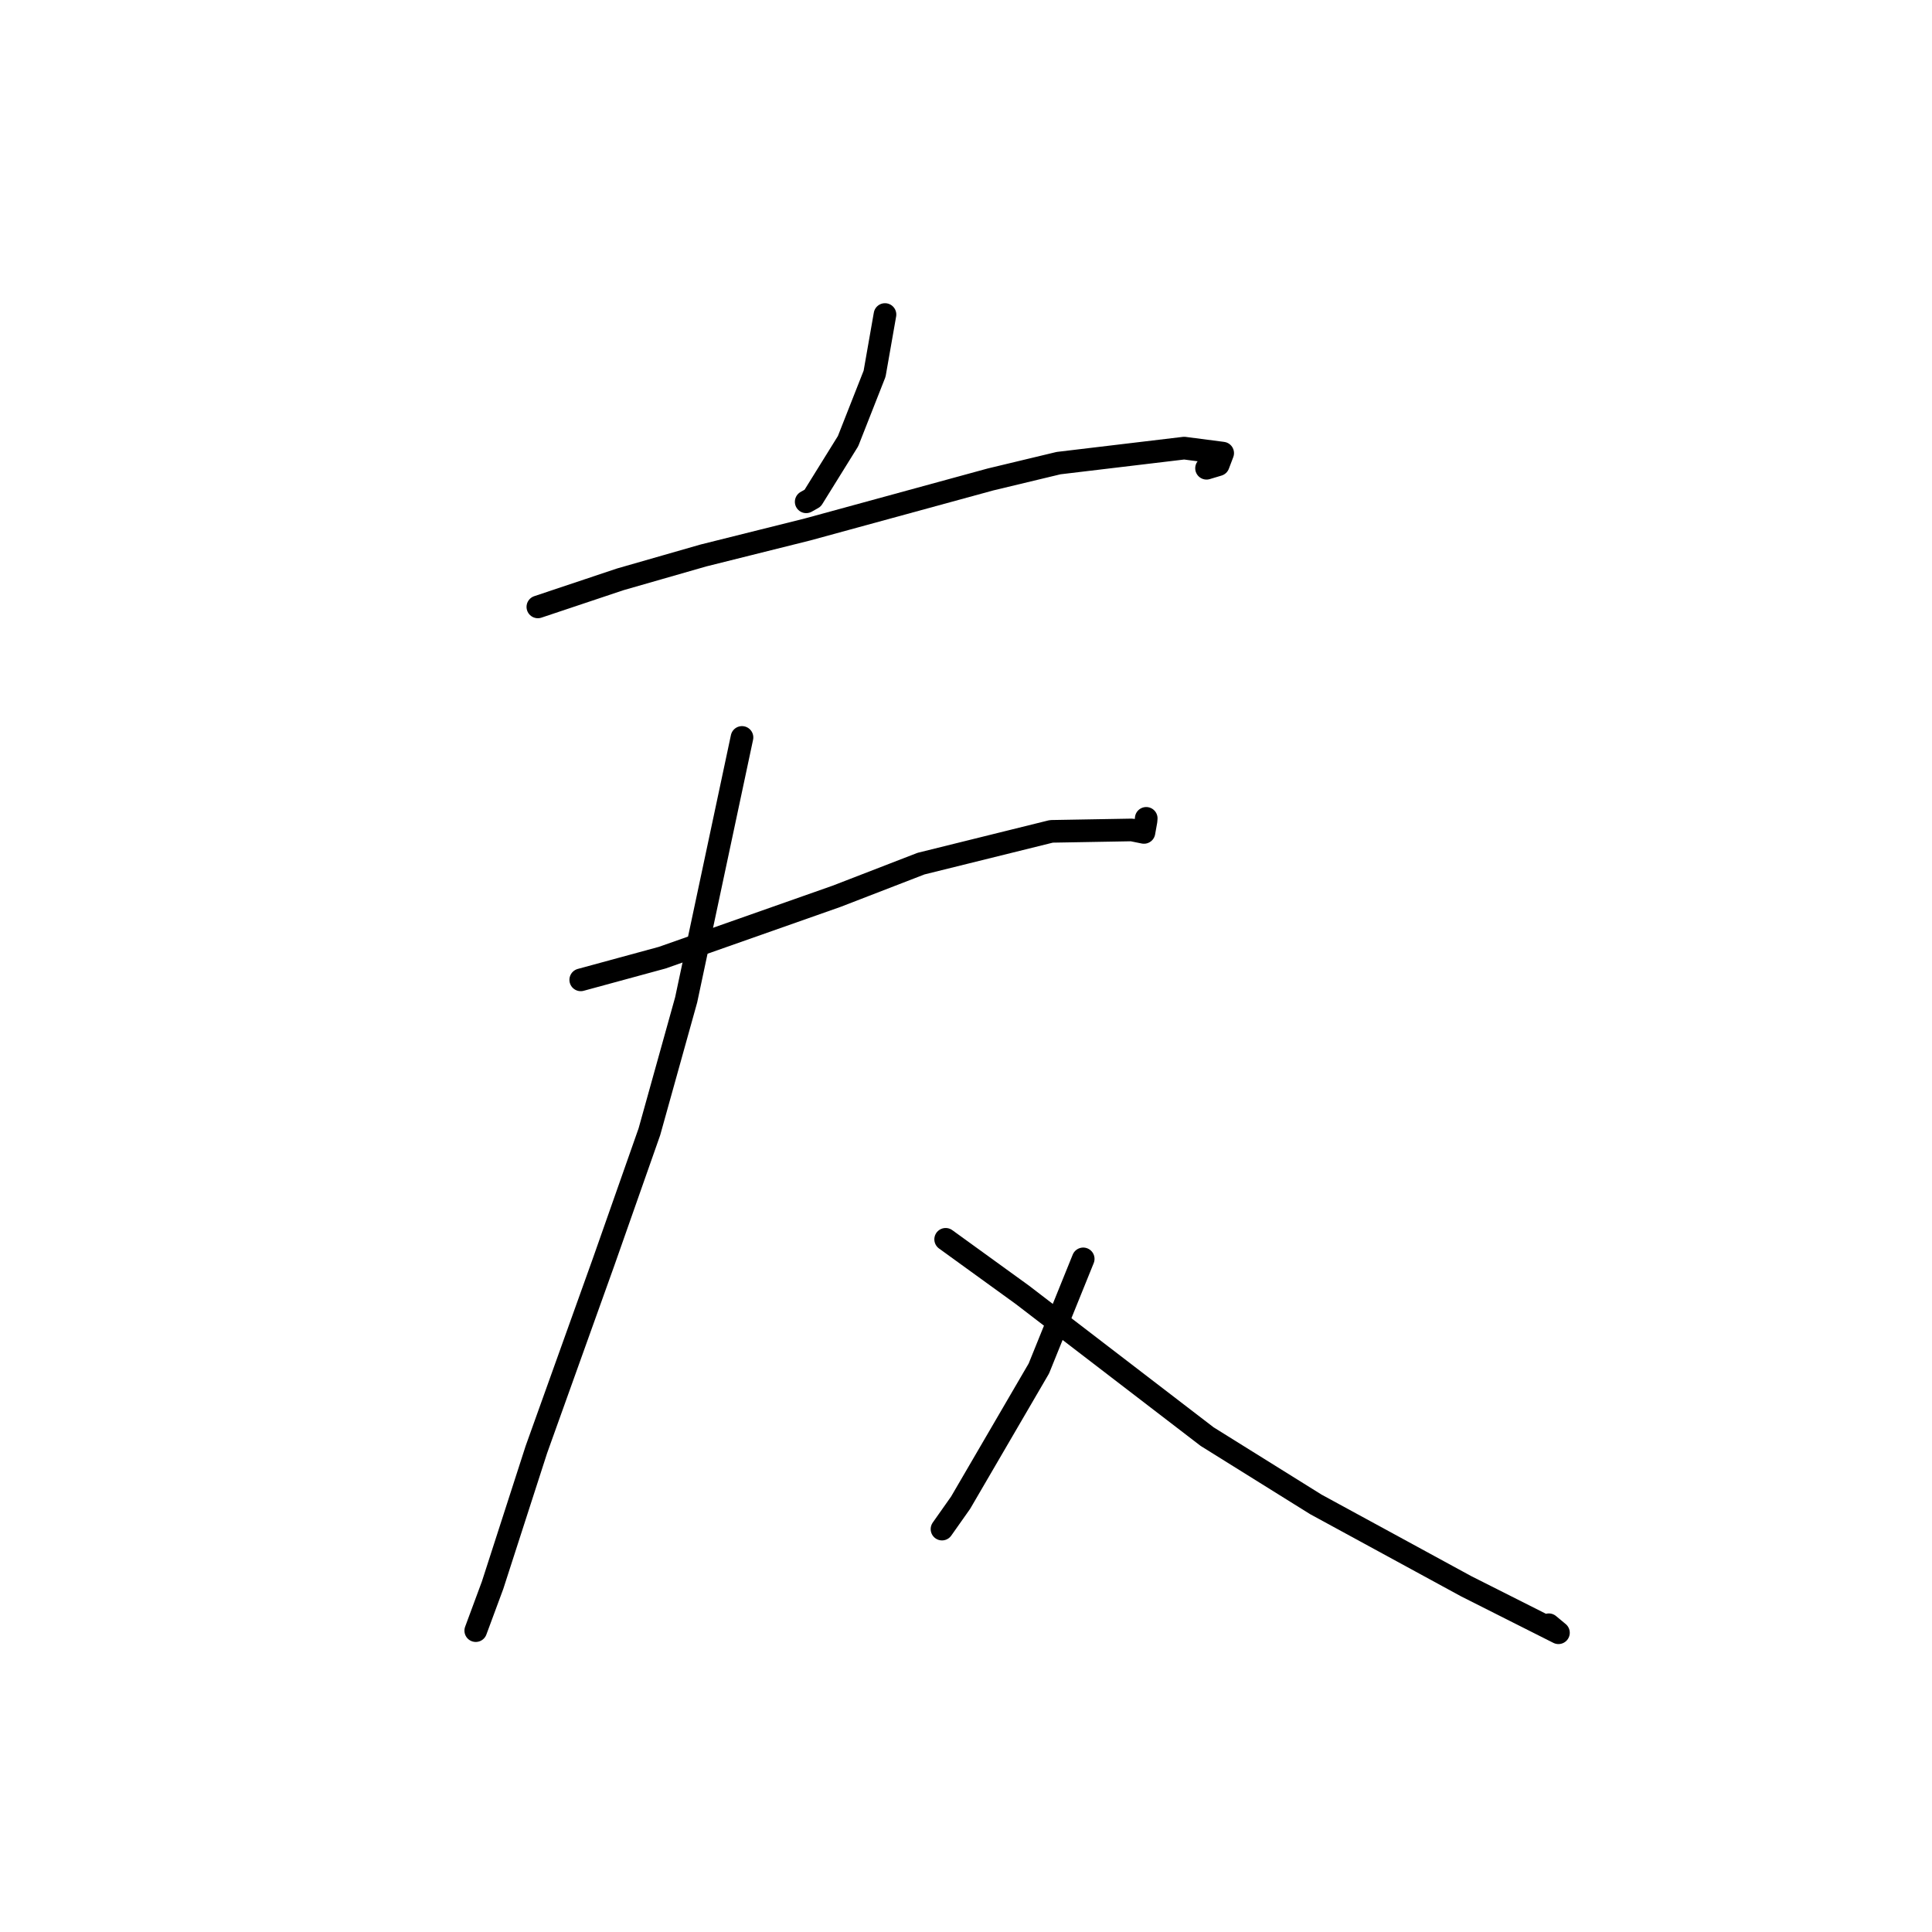 <?xml version="1.0" standalone="no"?>
    <svg width="256" height="256" xmlns="http://www.w3.org/2000/svg" version="1.1">
    <polyline stroke="black" stroke-width="3" stroke-linecap="round" fill="transparent" stroke-linejoin="round" points="117.265 41.676 115.888 49.519 112.372 58.451 107.68 66.011 106.824 66.492 " />
        <polyline stroke="black" stroke-width="3" stroke-linecap="round" fill="transparent" stroke-linejoin="round" points="71.269 80.418 82.199 76.762 93.206 73.603 107.007 70.155 131.247 63.53 140.265 61.366 156.912 59.378 162.012 60.041 161.427 61.579 159.872 62.046 " />
        <polyline stroke="black" stroke-width="3" stroke-linecap="round" fill="transparent" stroke-linejoin="round" points="76.951 129.836 87.75 126.896 110.841 118.766 122.04 114.435 139.308 110.159 149.971 109.972 151.581 110.299 151.85 108.796 151.881 108.436 " />
        <polyline stroke="black" stroke-width="3" stroke-linecap="round" fill="transparent" stroke-linejoin="round" points="98.318 97.714 90.918 132.493 86.048 149.962 79.972 167.241 71.073 192.073 65.273 210.041 63.243 215.52 63.04 216.067 " />
        <polyline stroke="black" stroke-width="3" stroke-linecap="round" fill="transparent" stroke-linejoin="round" points="125.304 164.216 135.473 171.576 159.95 190.358 174.365 199.344 194.288 210.192 206.503 216.348 205.224 215.287 " />
        <polyline stroke="black" stroke-width="3" stroke-linecap="round" fill="transparent" stroke-linejoin="round" points="143.531 166.808 137.654 181.332 127.288 199.113 124.82 202.613 " />
        </svg>